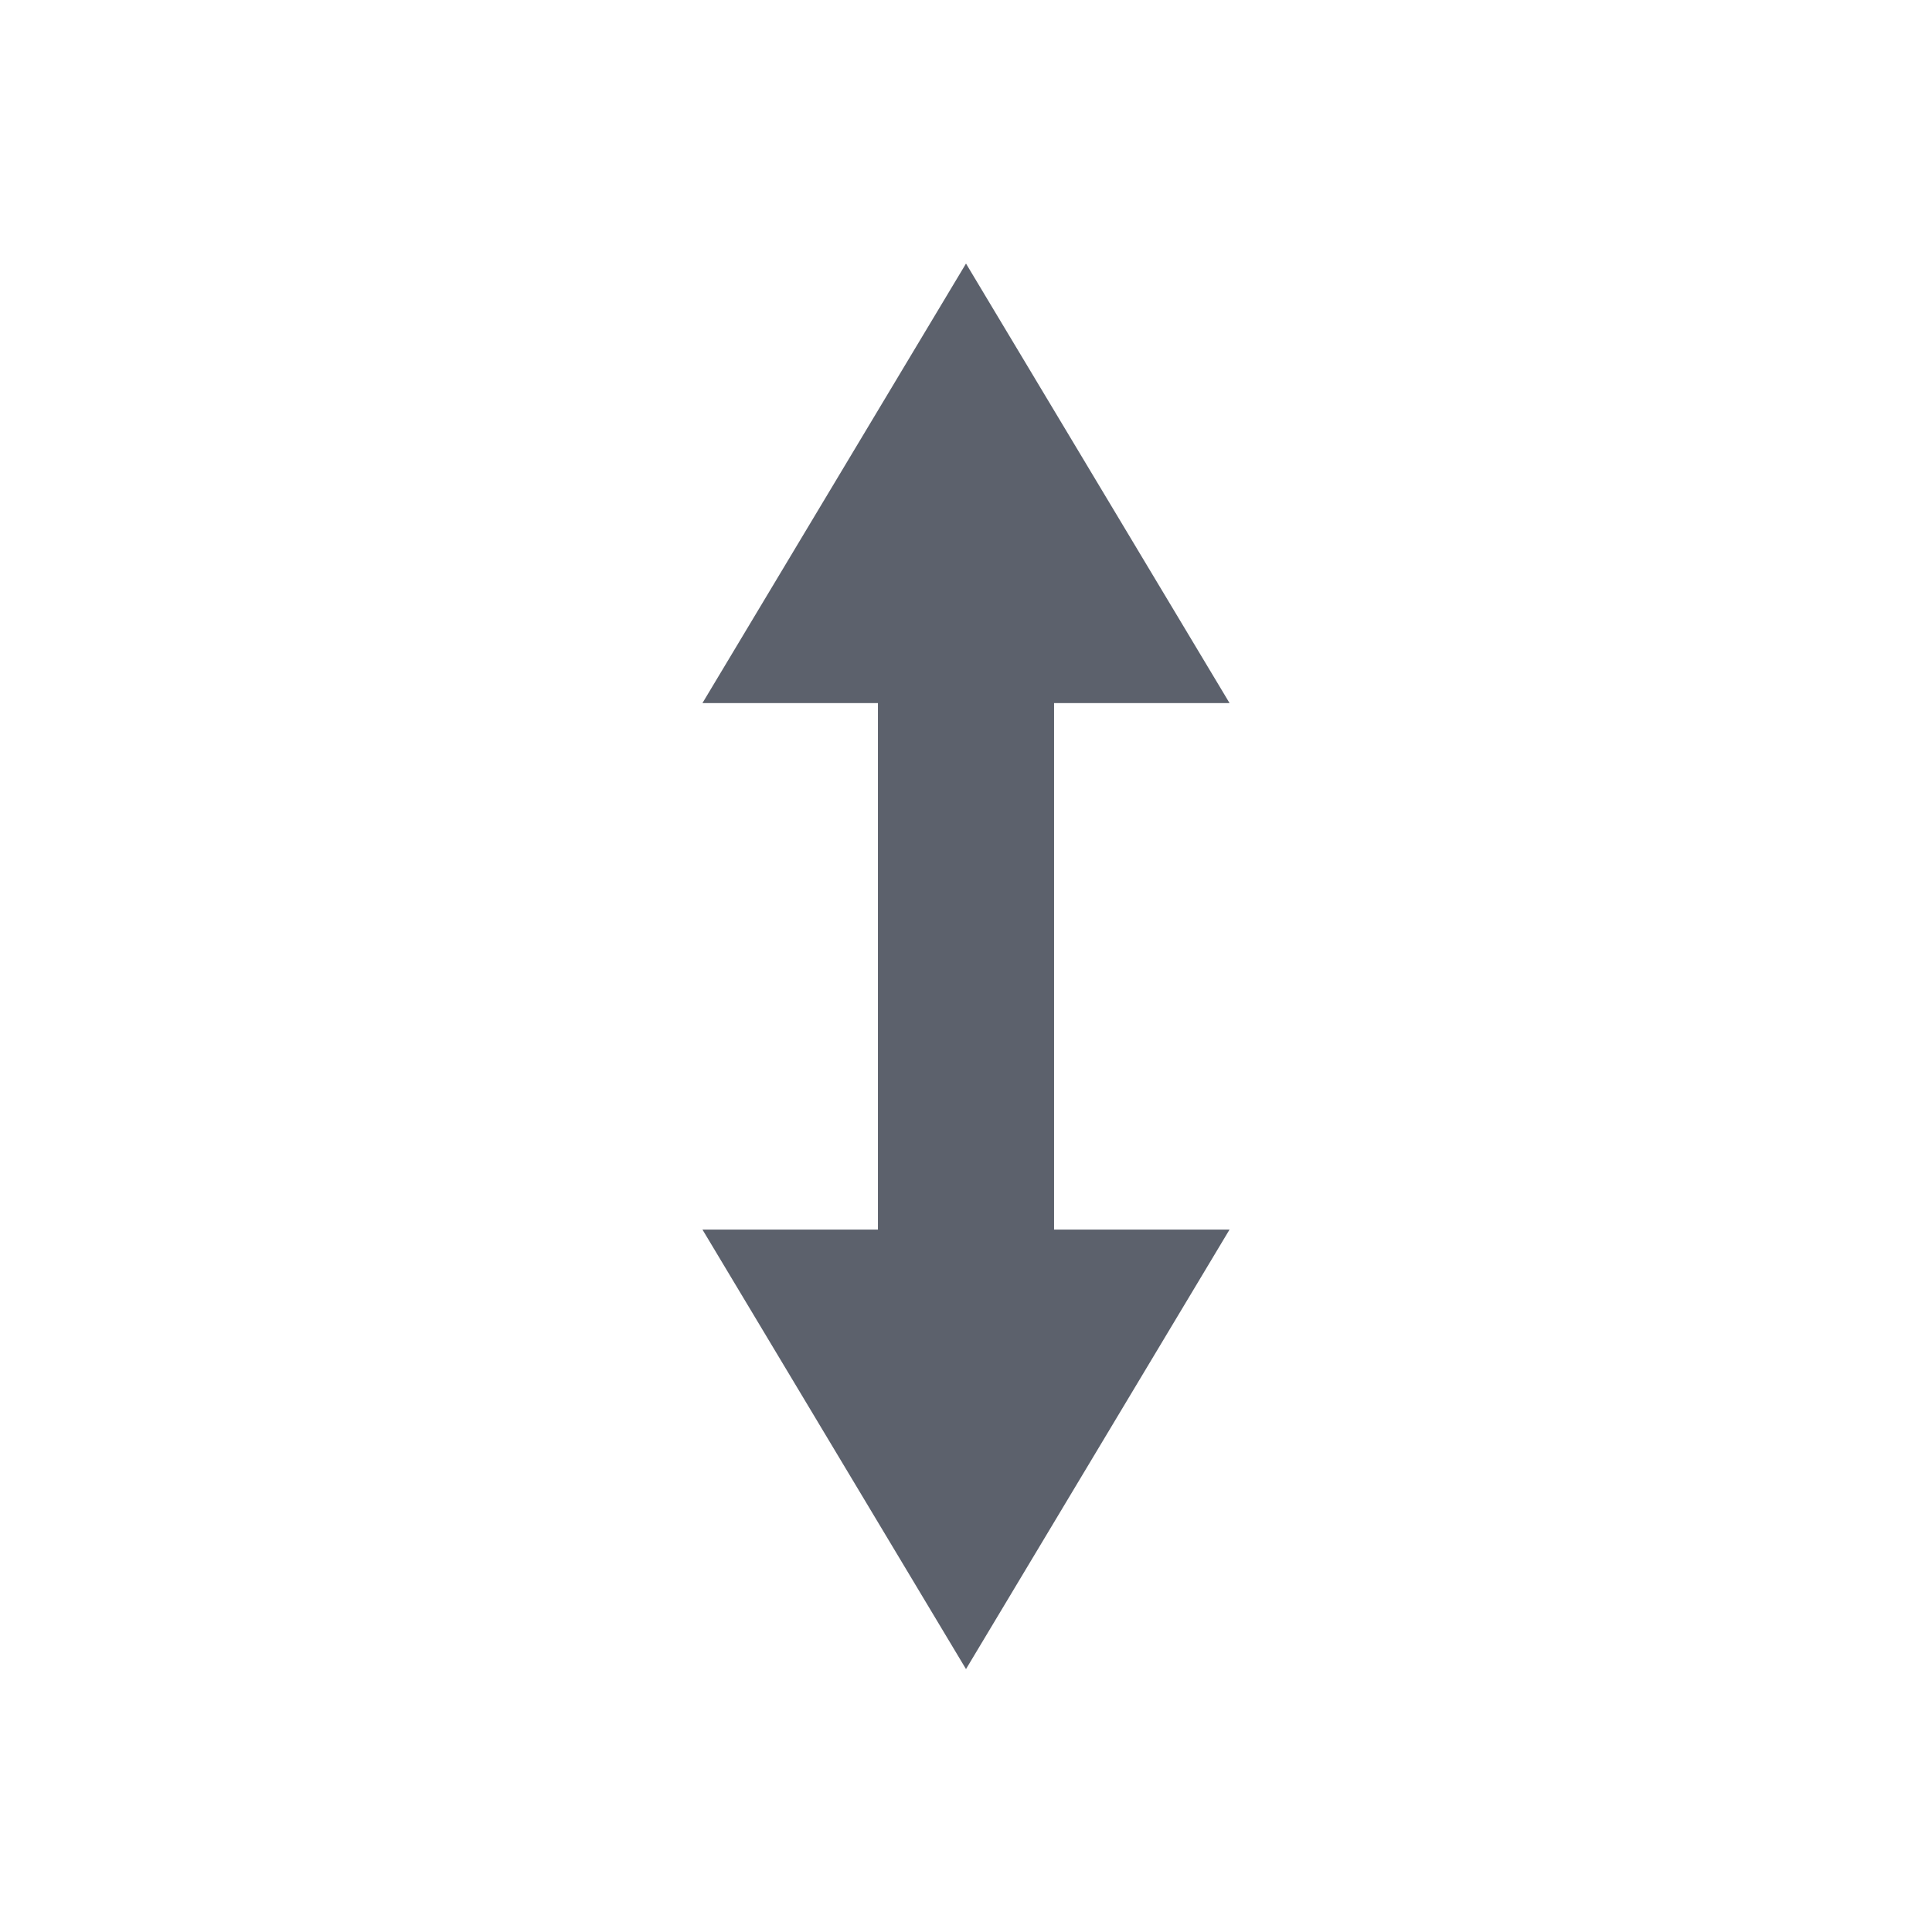<?xml version="1.0" encoding="UTF-8"?>
<svg xmlns="http://www.w3.org/2000/svg" xmlns:xlink="http://www.w3.org/1999/xlink" width="12pt" height="12pt" viewBox="0 0 12 12" version="1.1">
<g id="surface1">
<path style=" stroke:none;fill-rule:nonzero;fill:rgb(36.078%,38.039%,42.353%);fill-opacity:1;" d="M 6 1.637 L 4.363 4.367 L 5.453 4.367 L 5.453 7.637 L 4.363 7.637 L 6 10.367 L 7.637 7.637 L 6.547 7.637 L 6.547 4.367 L 7.637 4.367 Z M 6 1.637 "/>
</g>
</svg>
